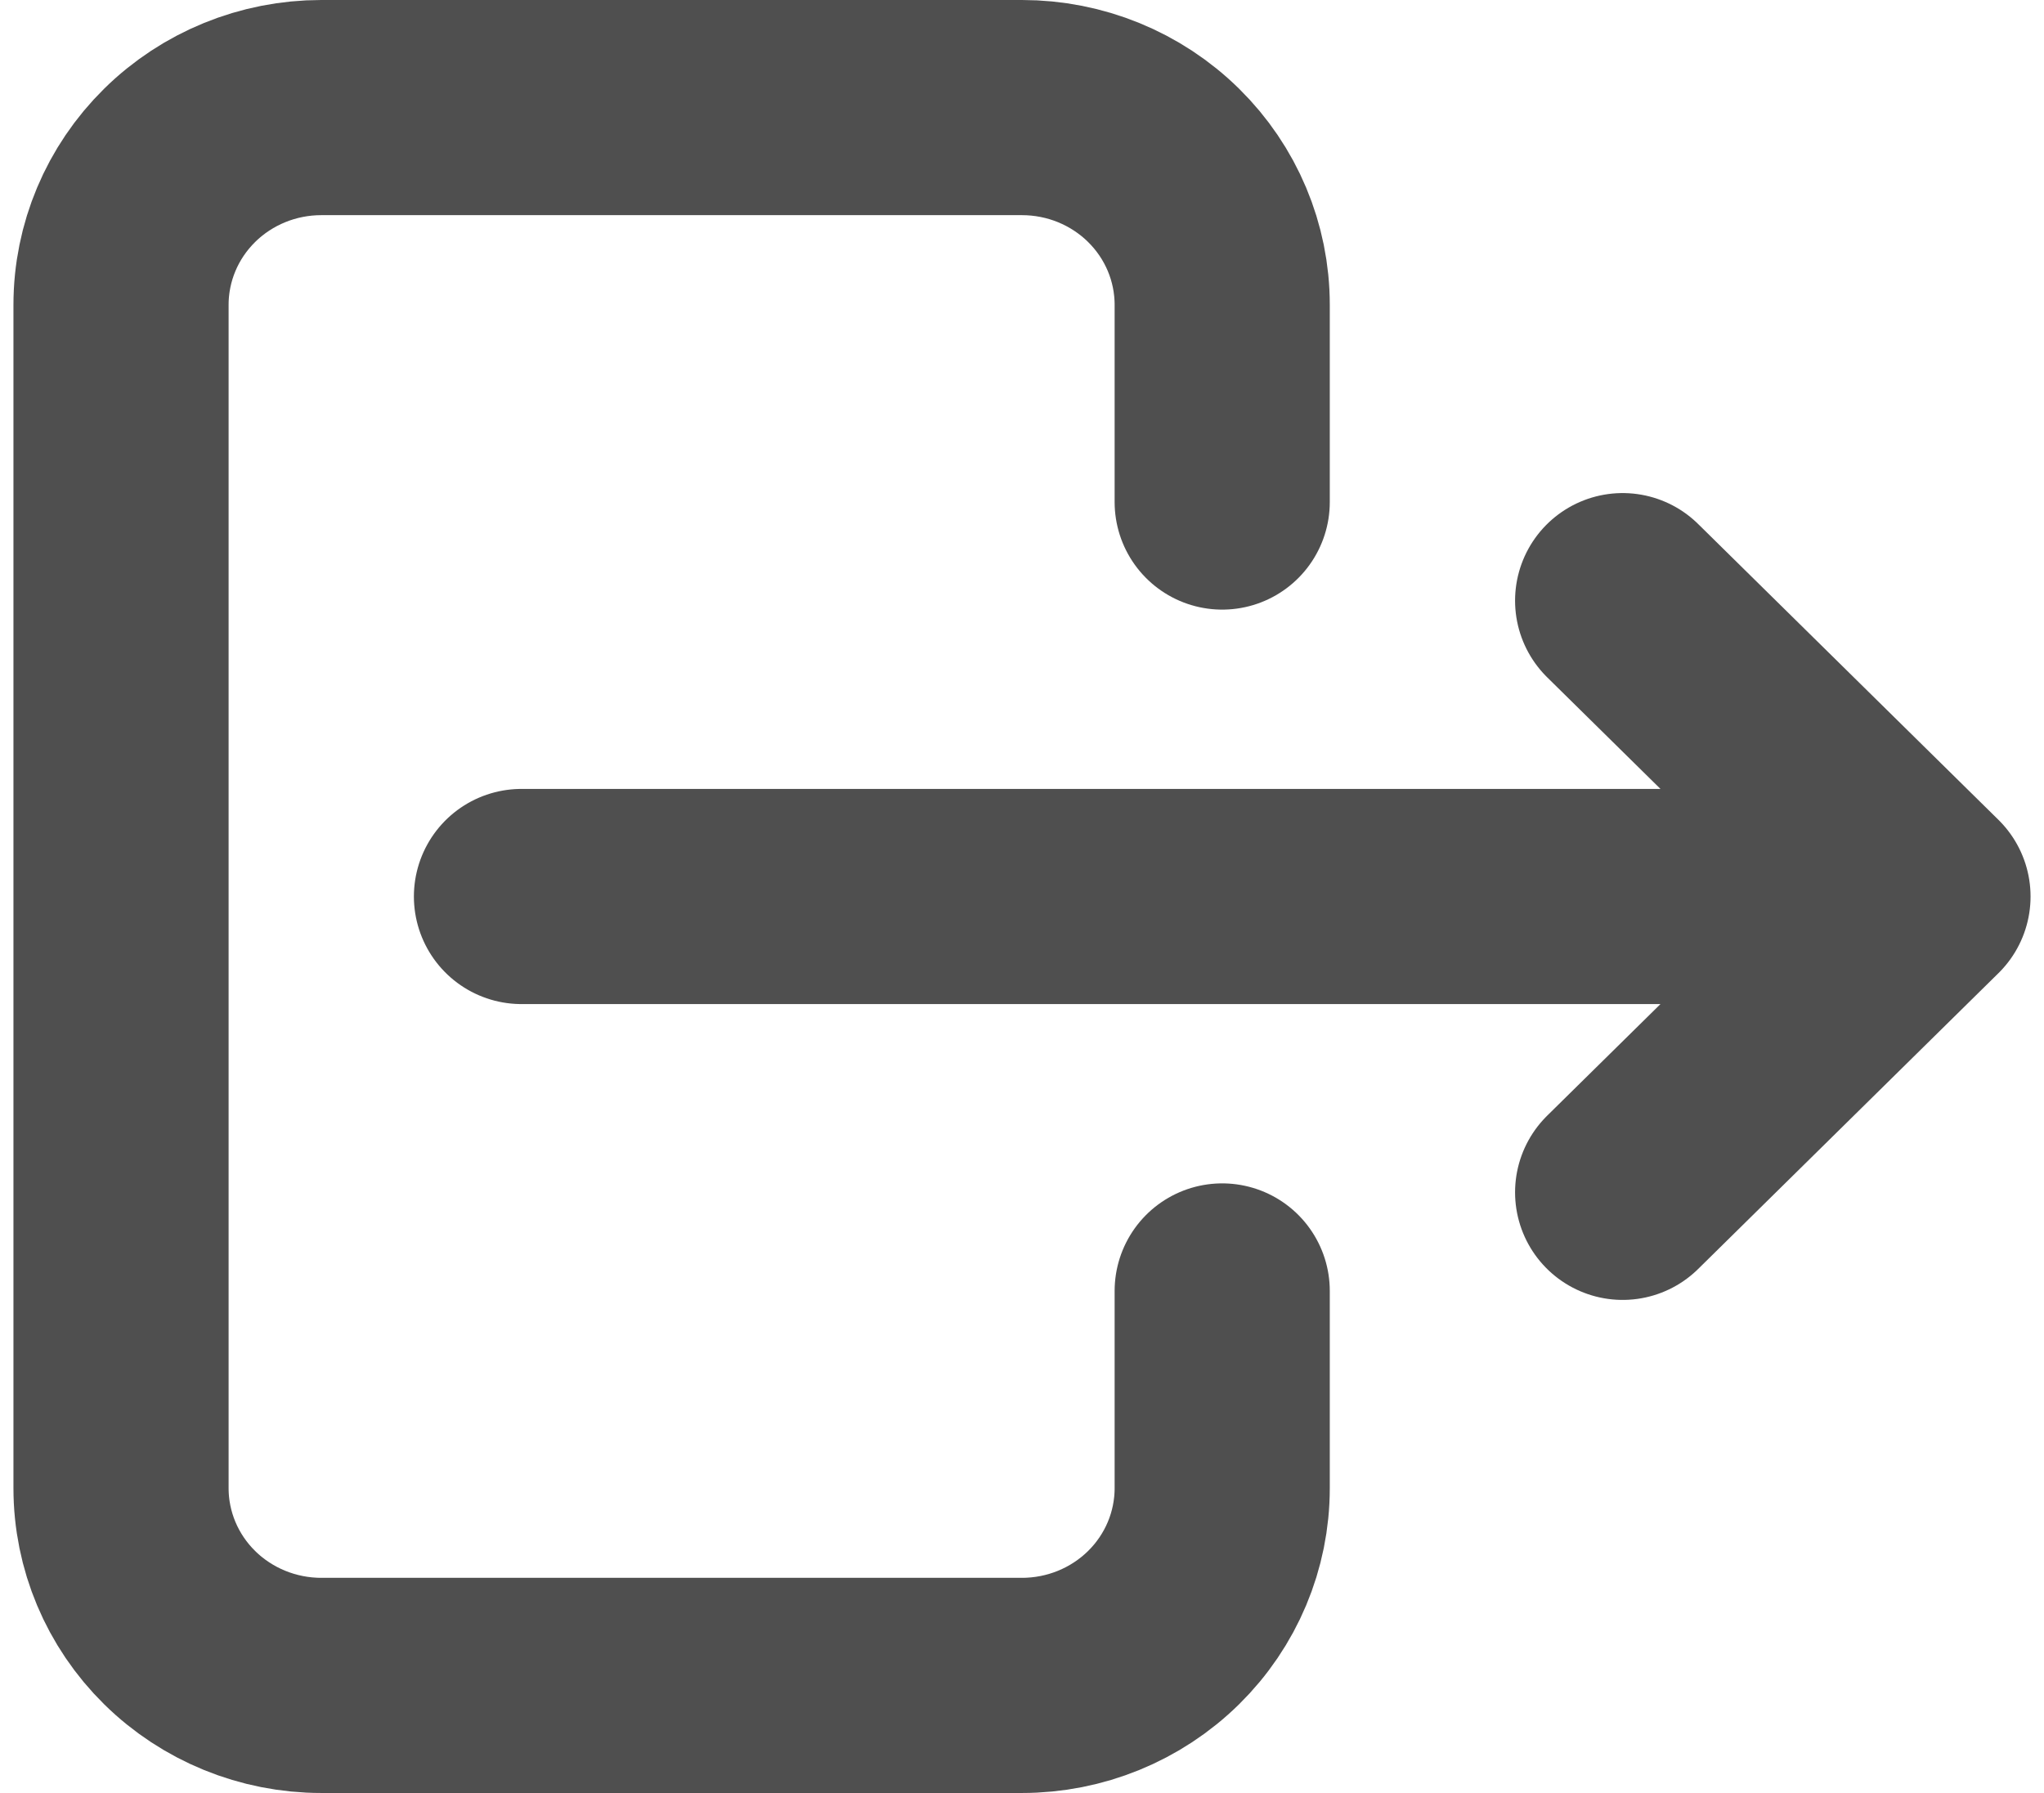 <svg width="57" height="50" viewBox="0 0 57 50" fill="none" xmlns="http://www.w3.org/2000/svg">
    <path d="M34.083 14V8.5C34.083 7.041 33.495 5.642 32.448 4.611C31.401 3.579 29.981 3 28.5 3H8.958C7.478 3 6.057 3.579 5.01 4.611C3.963 5.642 3.375 7.041 3.375 8.5V41.5C3.375 42.959 3.963 44.358 5.01 45.389C6.057 46.42 7.478 47 8.958 47H28.5C29.981 47 31.401 46.42 32.448 45.389C33.495 44.358 34.083 42.959 34.083 41.5V36" stroke="black" stroke-opacity="0.69" stroke-width="6" stroke-linecap="round" stroke-linejoin="round"/>
    <path d="M14.542 25H53.625M53.625 25L45.25 16.75M53.625 25L45.25 33.25" stroke="black" stroke-opacity="0.69" stroke-width="6" stroke-linecap="round" stroke-linejoin="round"/>
</svg>
